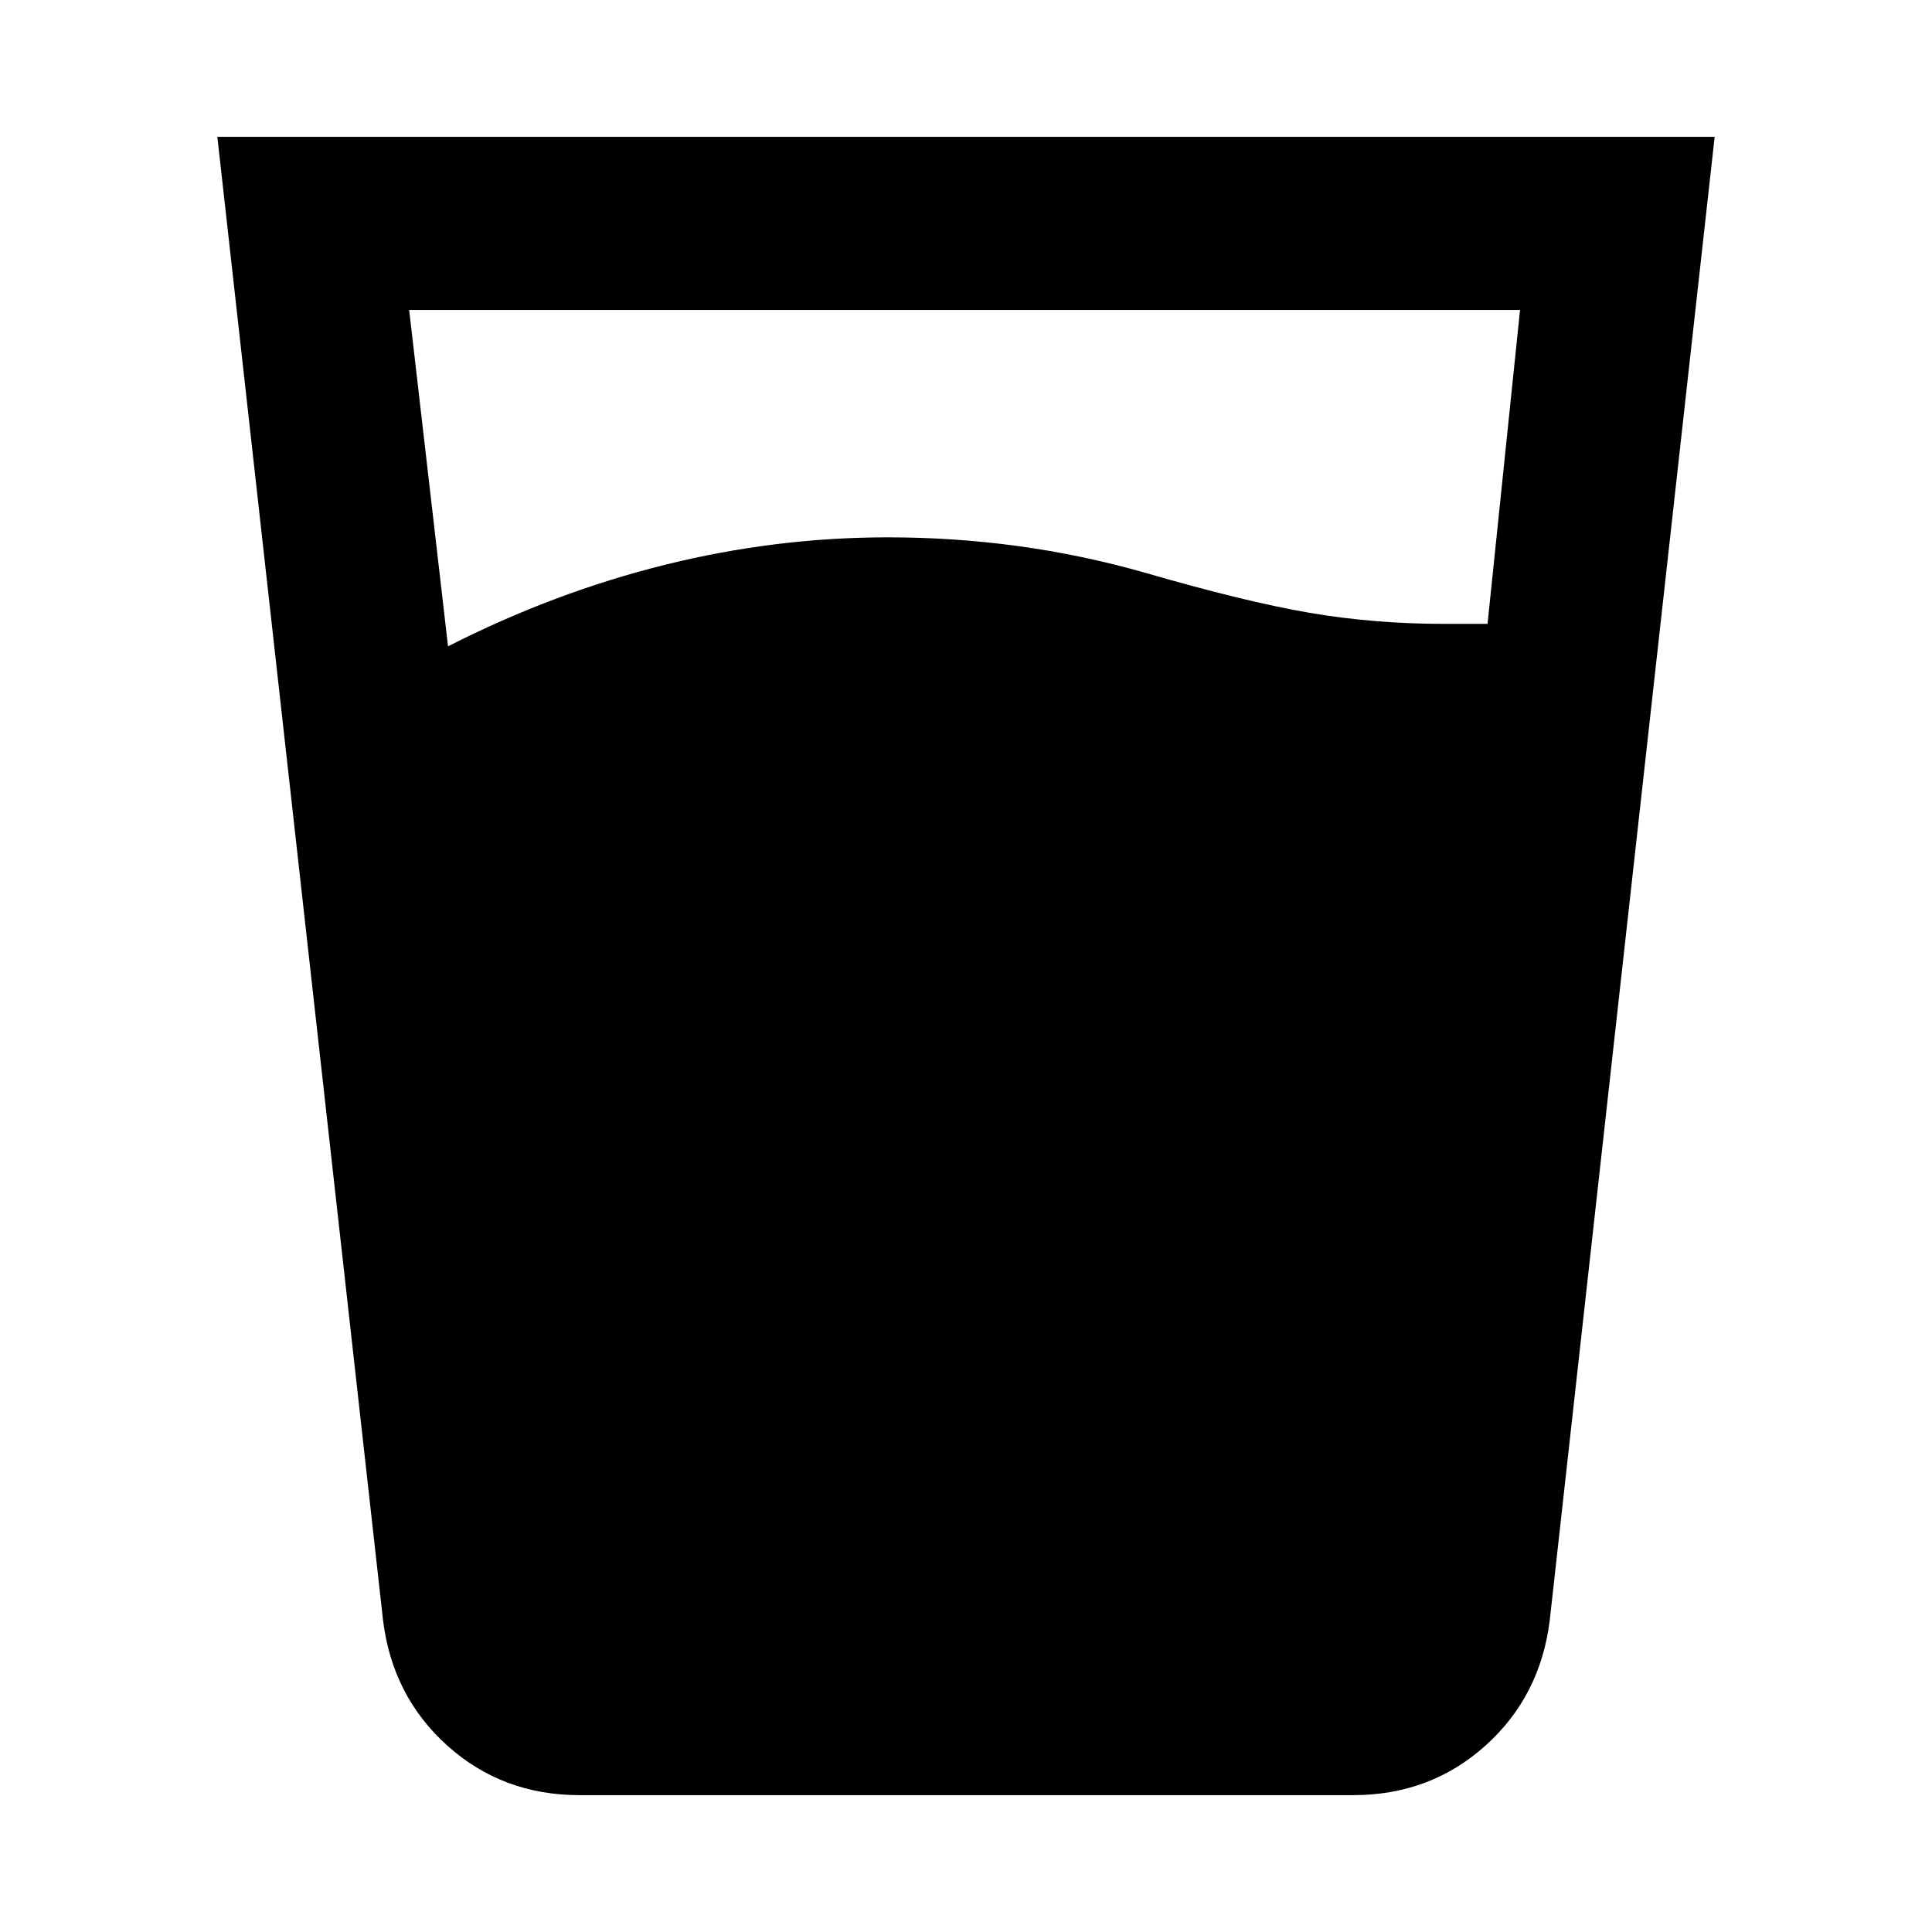 <svg xmlns="http://www.w3.org/2000/svg" height="24" viewBox="0 -960 960 960" width="24"><path d="M222.62-638.85q52.61-26.76 107.61-40.46 55-13.69 111-13.69 32.62 0 64.42 4.31 31.81 4.31 63.43 13.31 49.54 14.38 81.61 19.88 32.08 5.5 67.23 5.5h21.23l16.16-156h-552l19.31 167.15ZM288-68q-38.31 0-65.69-24.58-27.39-24.58-32-62.5L108-892h744l-81.92 736.92q-4.62 37.92-32 62.5Q710.69-68 672.38-68H288Z"/></svg>